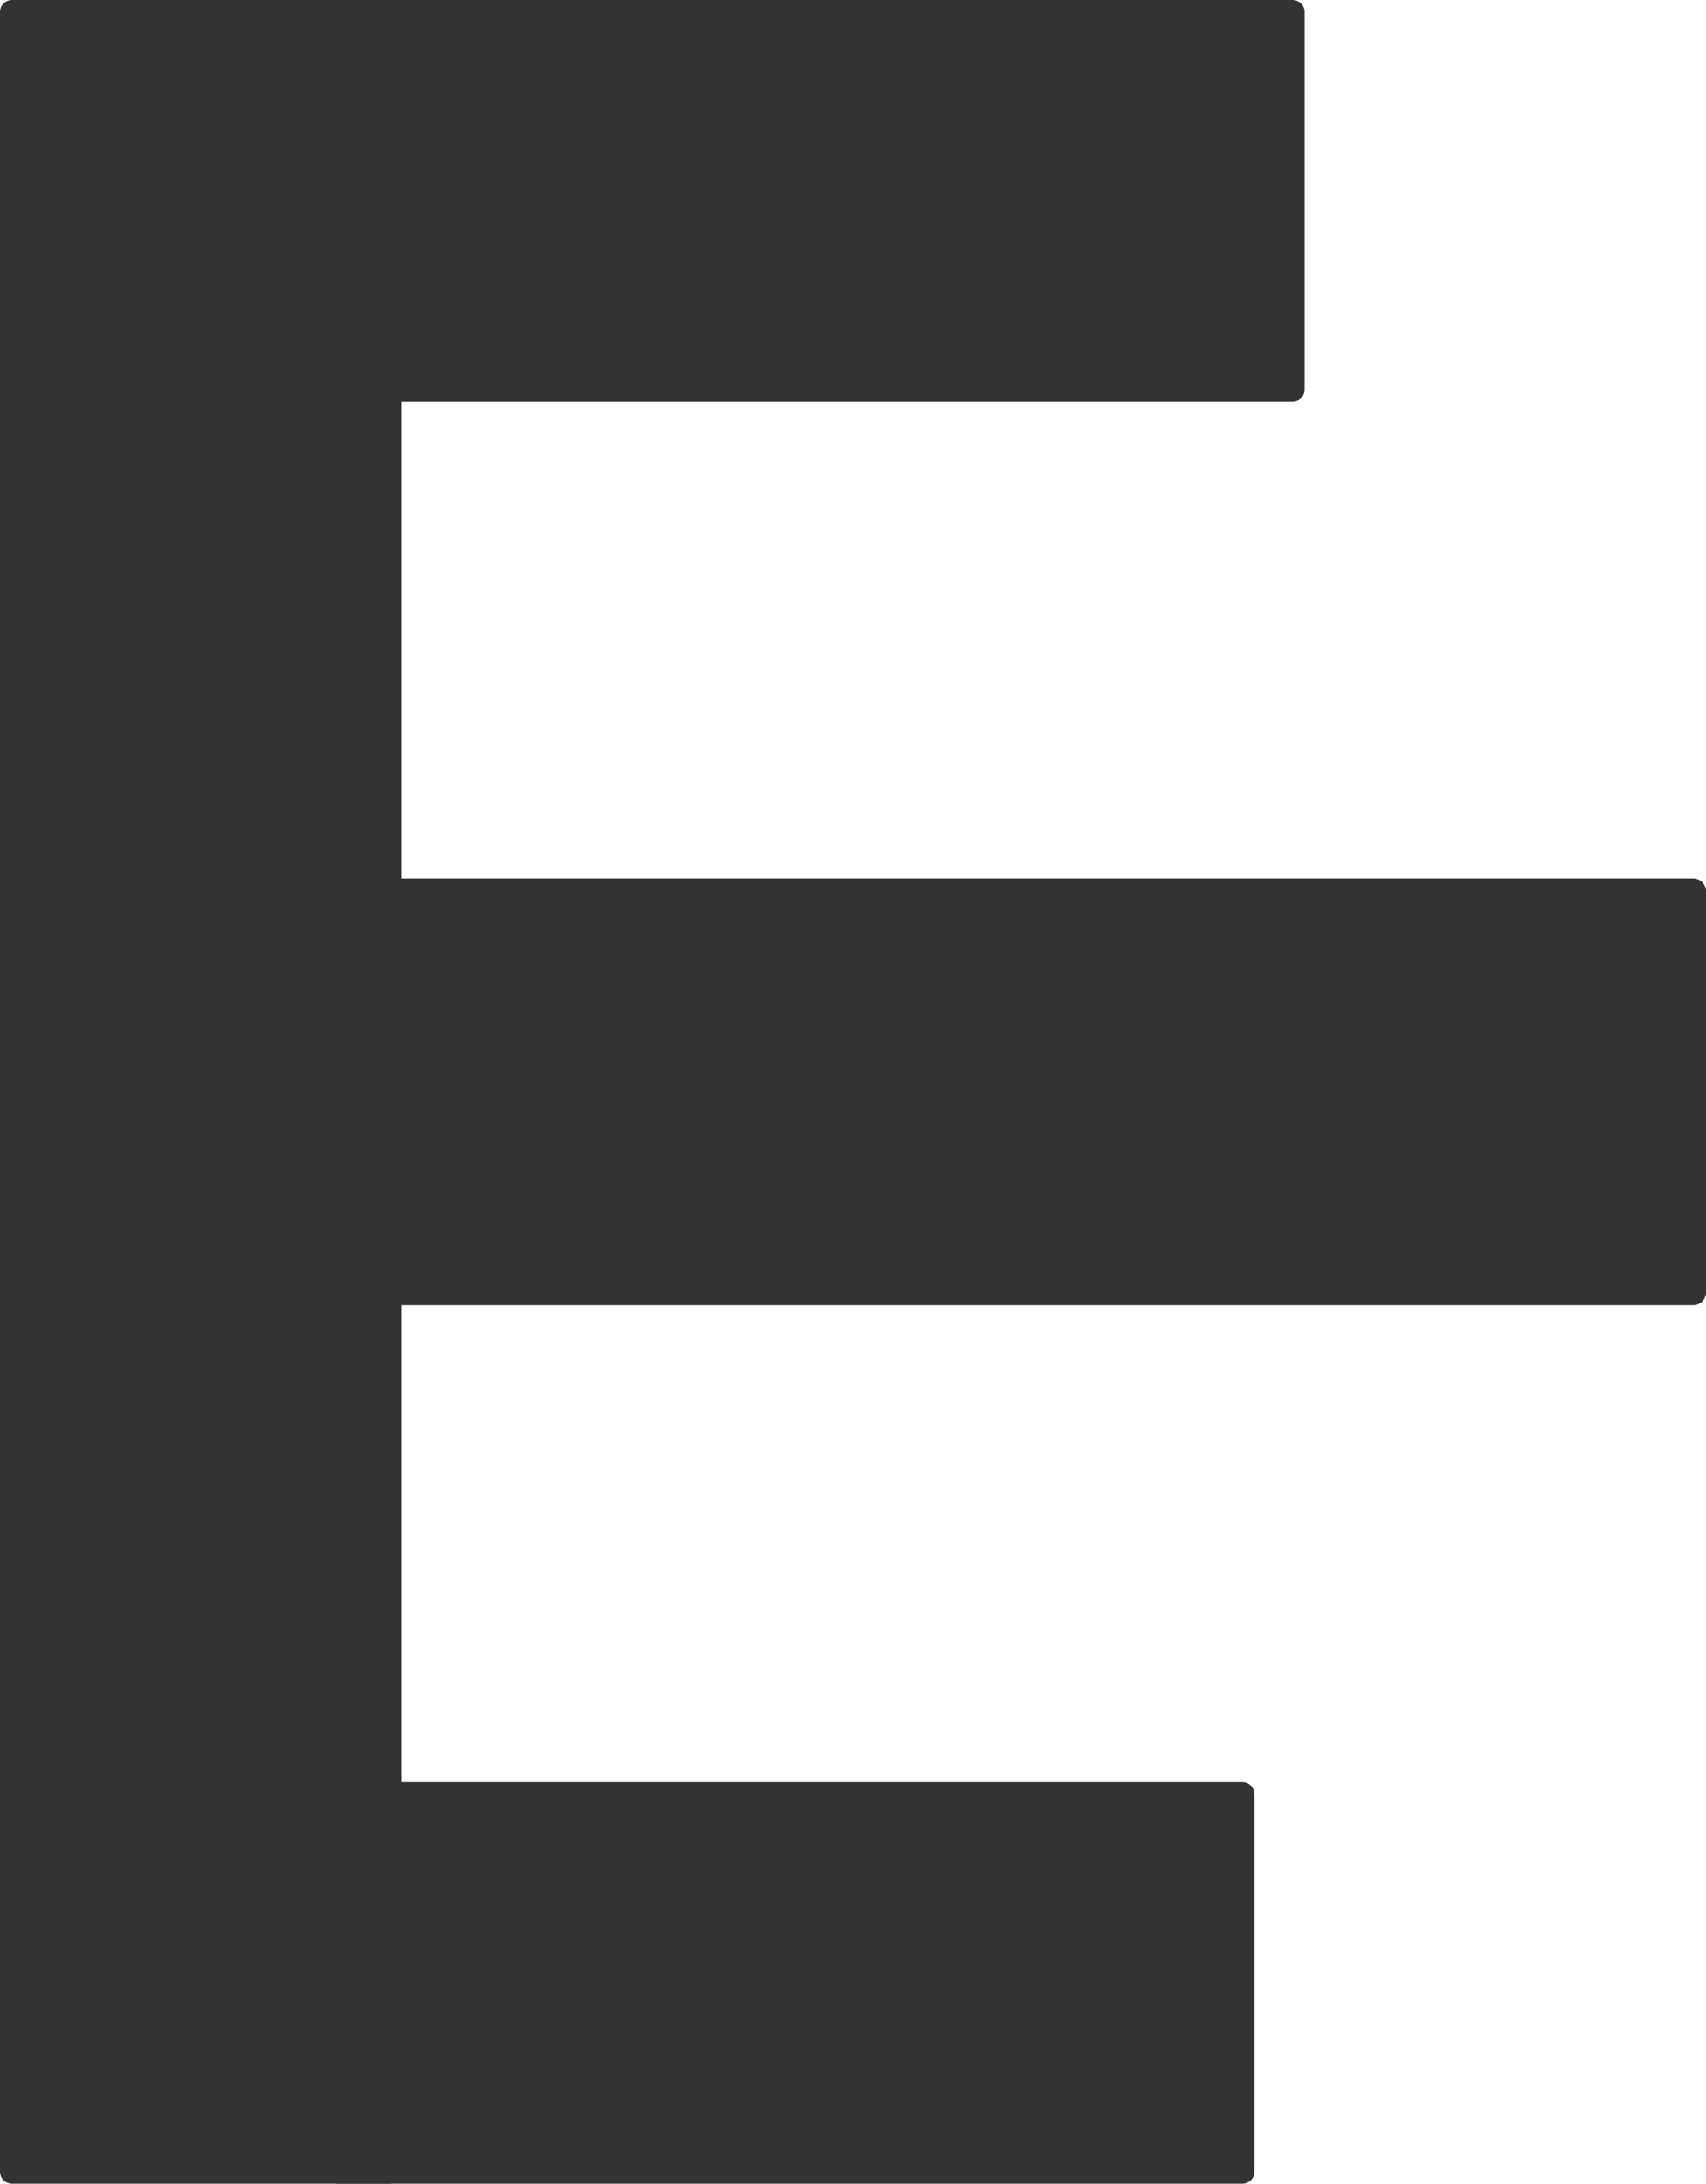 <svg width="68" height="87" viewBox="0 0 68 87" fill="none" xmlns="http://www.w3.org/2000/svg">
<path d="M0 0.48C0 0.215 0.215 0 0.48 0H15.52C15.785 0 16 0.215 16 0.48V86.52C16 86.785 15.785 87 15.52 87H0.48C0.215 87 0 86.785 0 86.52V0.48Z" fill="#333333"/>
<path d="M13 35.51C13 35.228 13.228 35 13.51 35H67.49C67.772 35 68 35.228 68 35.51V51.49C68 51.772 67.772 52 67.49 52H13.51C13.228 52 13 51.772 13 51.49V35.51Z" fill="#333333"/>
<path d="M13 0.48C13 0.215 13.215 0 13.48 0H51.52C51.785 0 52 0.215 52 0.48V15.52C52 15.785 51.785 16 51.52 16H13.48C13.215 16 13 15.785 13 15.52V0.48Z" fill="#333333"/>
<path d="M13 71.48C13 71.215 13.215 71 13.48 71H49.52C49.785 71 50 71.215 50 71.48V86.52C50 86.785 49.785 87 49.52 87H13.48C13.215 87 13 86.785 13 86.52V71.48Z" fill="#333333"/>
</svg>
